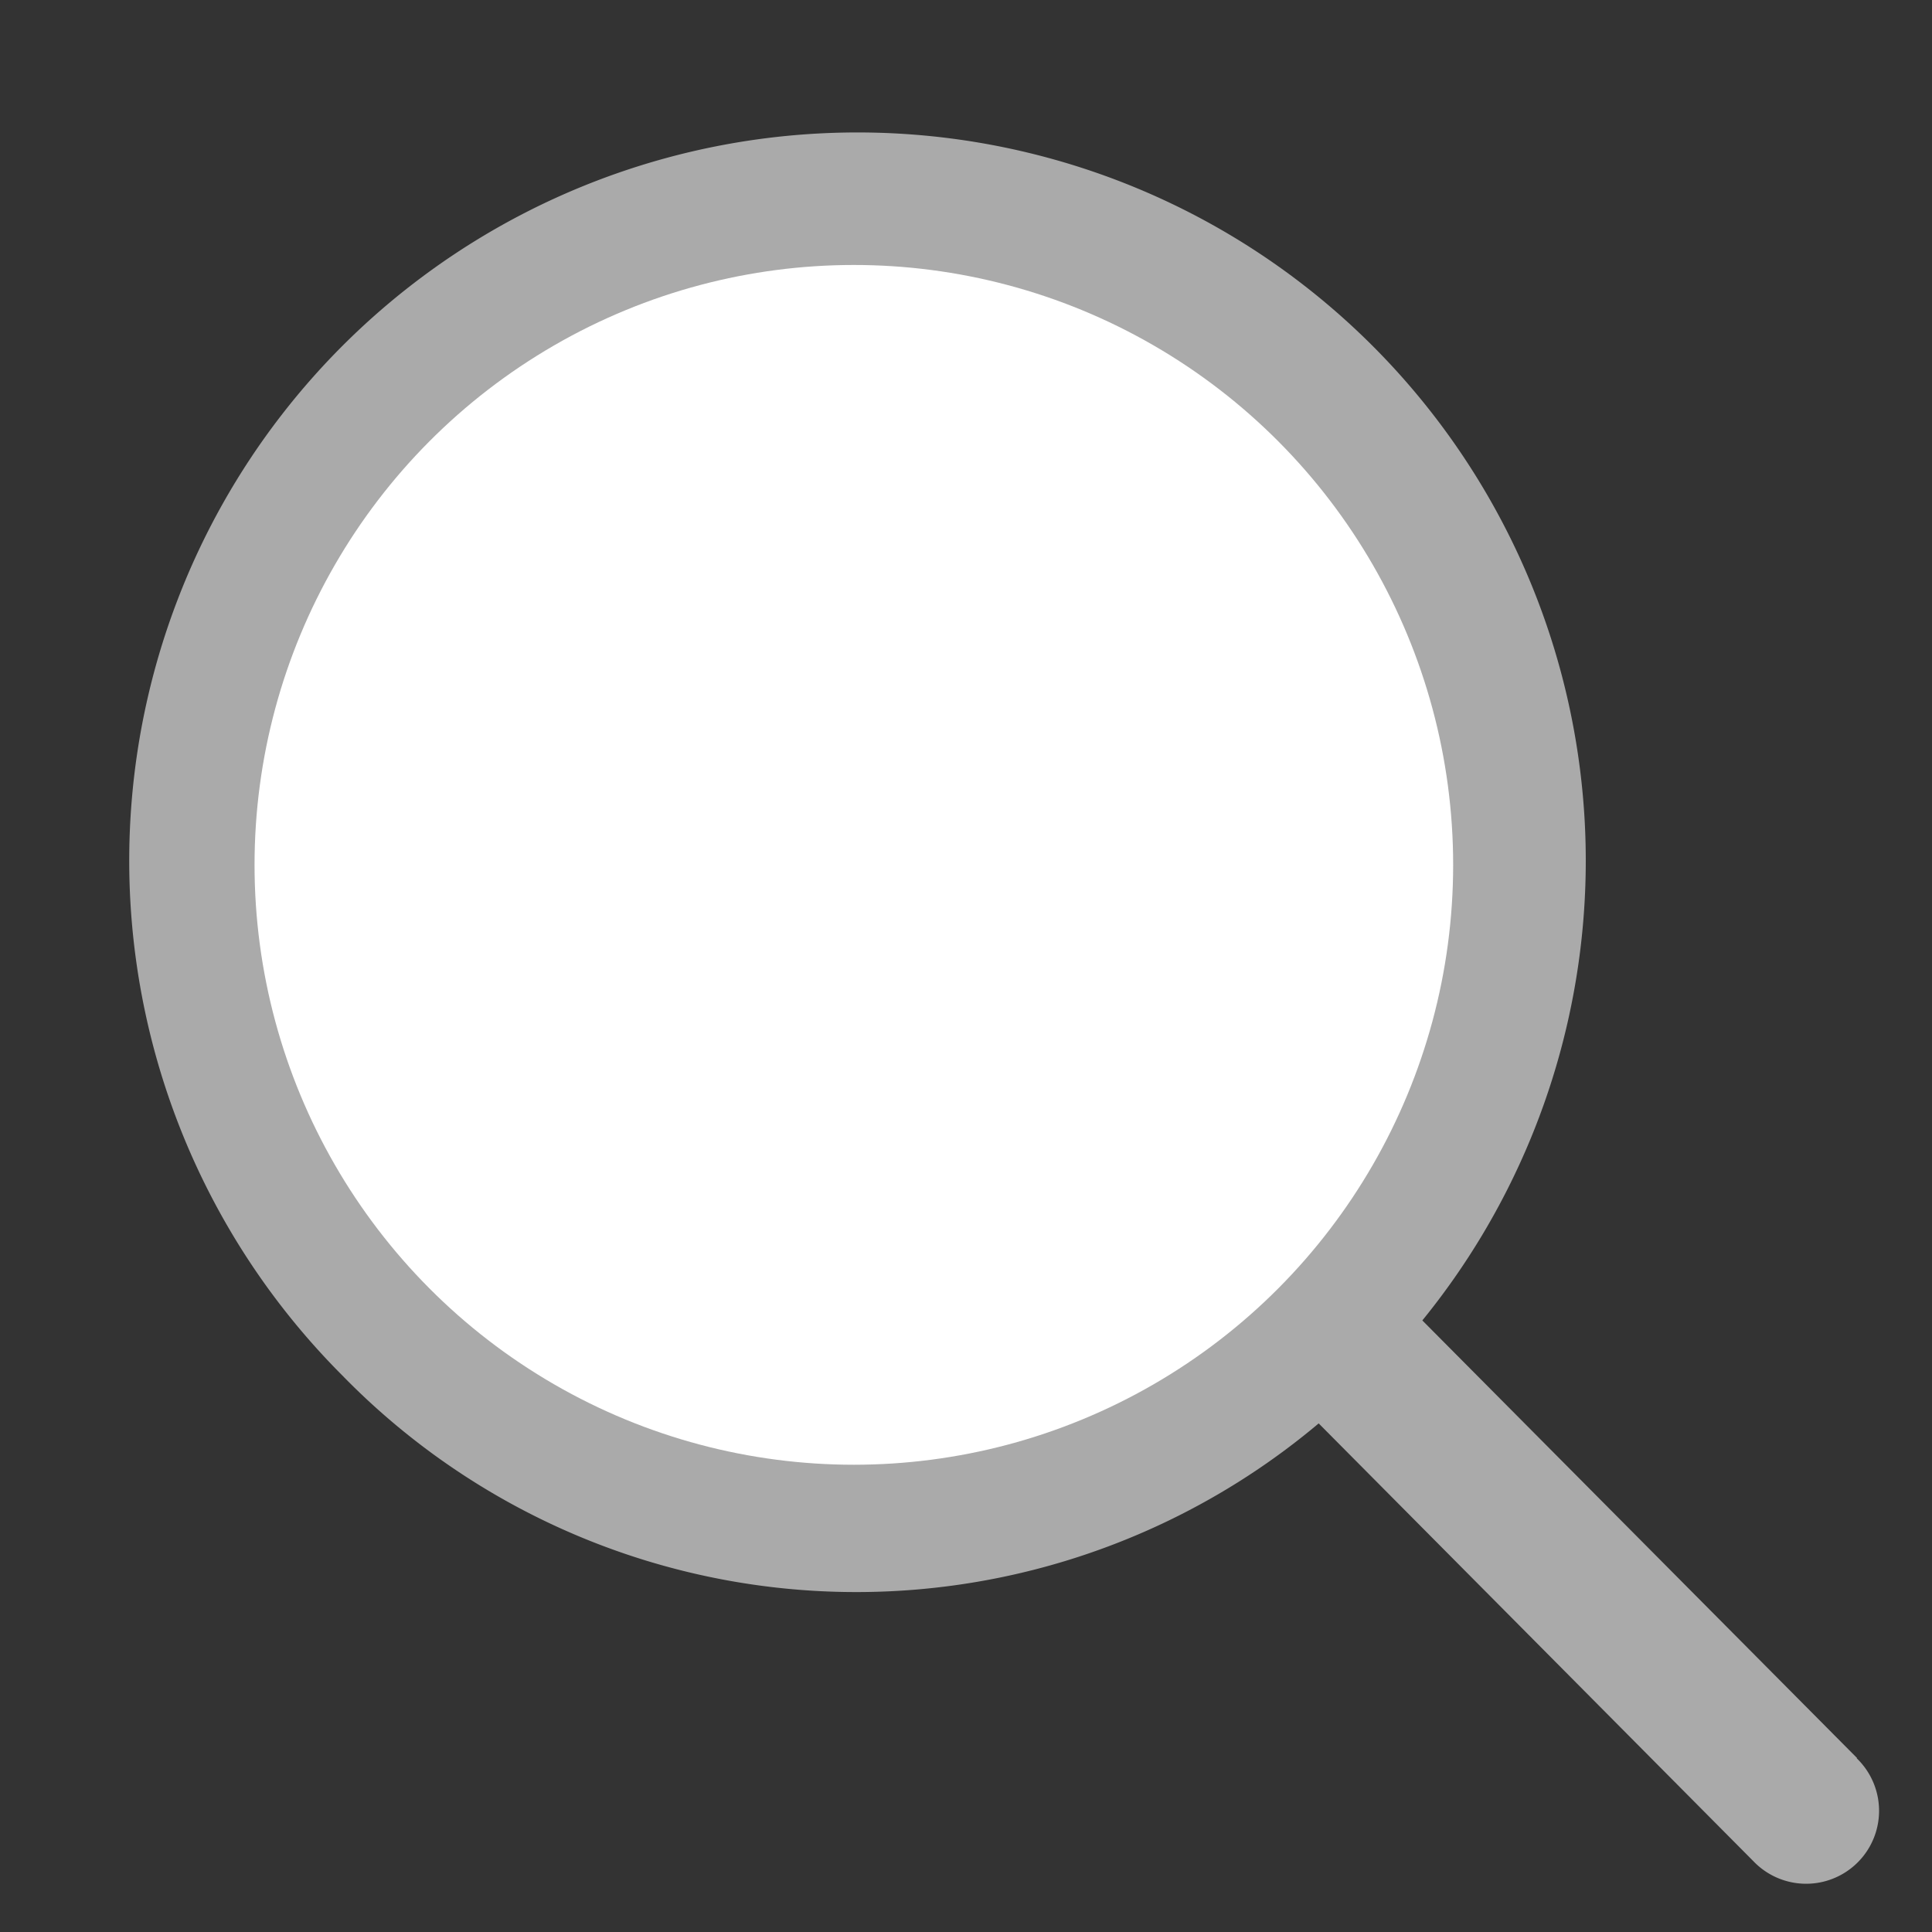 <svg xmlns="http://www.w3.org/2000/svg" width="20" height="20" viewBox="0 0 20 20">
  <rect x="0" y="0" width="20" height="20" fill="#333333" stroke="none"/>
  <g id="그룹_15605" data-name="그룹 15605" transform="translate(-0.042)">
    <g id="Vector_Smart_Object" data-name="Vector Smart Object" transform="translate(1.378 1.378)">
      <path id="패스_3" data-name="패스 3" d="M325.656,313.04l-4.5-4.53a7.539,7.539,0,1,0-11.184.566,7.434,7.434,0,0,0,10.111.5l4.5,4.532a.755.755,0,1,0,1.07-1.065Z" transform="translate(-307.768 -296.219)" fill="#aaa"/>
      <ellipse id="타원_3" data-name="타원 3" cx="6.204" cy="6.21" rx="6.204" ry="6.21" transform="translate(1.299 1.365)" fill="#fff"/>
    </g>
    <rect id="사각형_56" data-name="사각형 56" width="20" height="20" transform="translate(0.042)" fill="none"/>
  </g>
</svg>
